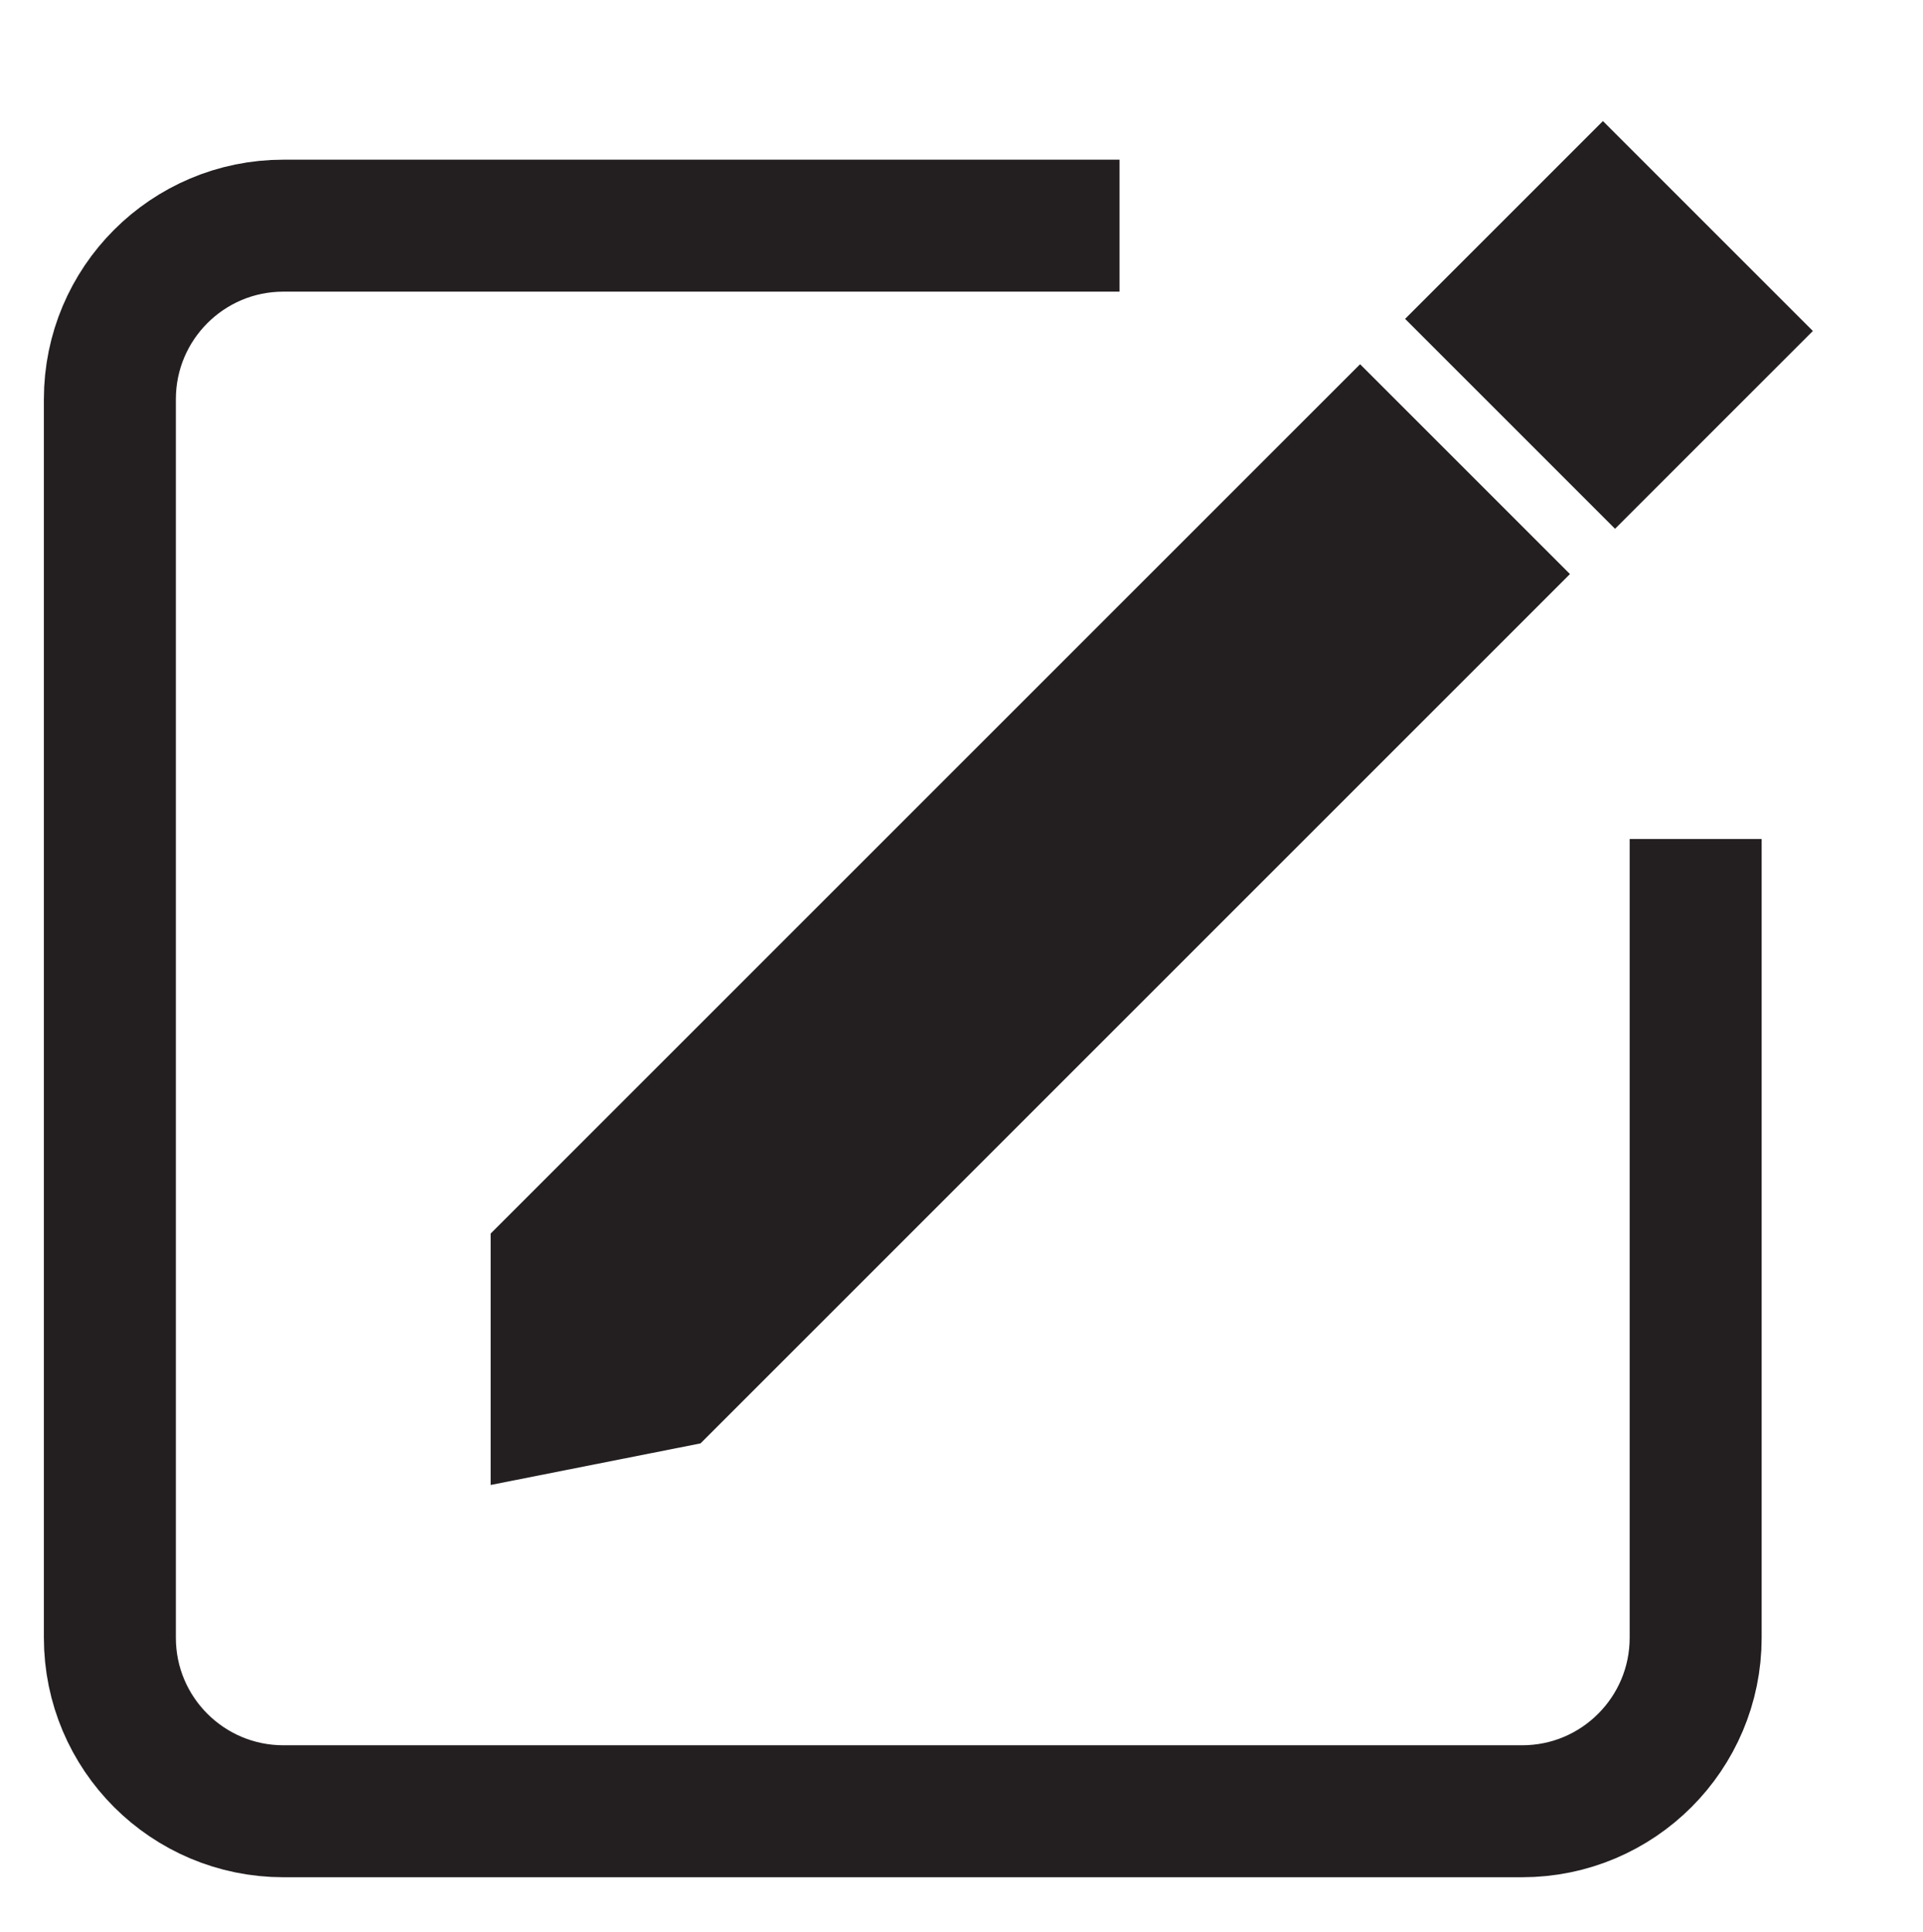<?xml version="1.0" encoding="utf-8"?>
<!-- Generator: Adobe Illustrator 24.1.0, SVG Export Plug-In . SVG Version: 6.00 Build 0)  -->
<svg version="1.1" id="Layer_1" xmlns="http://www.w3.org/2000/svg" xmlns:xlink="http://www.w3.org/1999/xlink" x="0px" y="0px"
	 viewBox="0 0 58.28 58.56" style="enable-background:new 0 0 58.28 58.56;" xml:space="preserve">
<style type="text/css">
	.st0{fill:#231F20;}
	.st1{fill:none;stroke:#231F20;stroke-width:4;stroke-miterlimit:10;}
</style>
<g>
	<g>
		<polygon class="st0" points="41.22,11.04 47.58,17.4 21.23,43.75 14.87,45.01 14.87,37.39 		"/>
		<rect x="44.53" y="5.34" transform="matrix(0.707 -0.707 0.707 0.707 7.326 37.372)" class="st0" width="8.48" height="9"/>
	</g>
	<path class="st1" d="M51.39,25.43v24.21c0,2.9-2.35,5.26-5.26,5.26H8.59c-2.9,0-5.26-2.35-5.26-5.26V12.1
		c0-2.9,2.35-5.26,5.26-5.26h25.34"/>
</g>
</svg>
